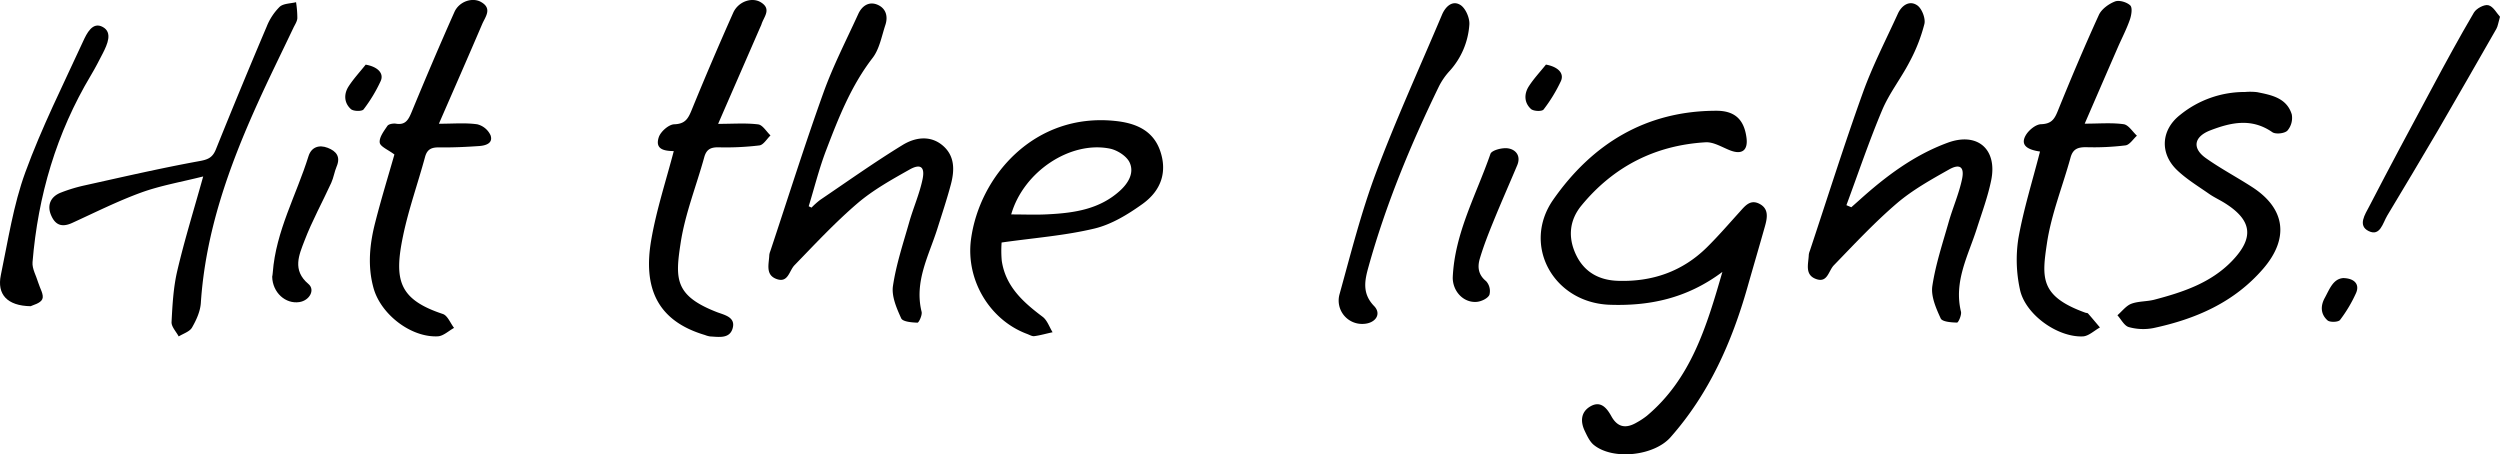 <svg id="Layer_1" data-name="Layer 1" xmlns="http://www.w3.org/2000/svg" viewBox="0 0 955.23 173.54">
    <path d="M658.11,103.89c-6.12,21.22-12.11,40.92-28.87,55a28.07,28.07,0,0,1-3.8,2.51c-4,2.36-7.29,2.09-9.74-2.34-1.73-3.12-4.06-6.07-8-3.8-3.65,2.1-3.92,5.73-2.2,9.35.92,1.93,1.91,4.12,3.5,5.41,7.31,5.91,23,4.18,29.28-2.93,14.67-16.59,23.4-36.22,29.39-57.27,2.22-7.8,4.51-15.57,6.71-23.38.89-3.19,1.55-6.63-2.05-8.53s-5.6.83-7.69,3.14c-4.09,4.51-8.07,9.13-12.39,13.4-9.42,9.32-21,13.29-34.09,12.85-7-.23-12.72-3.18-15.93-9.86s-2.63-13.3,2.1-19c12.26-14.86,28.18-22.94,47.35-24.07,3.09-.18,6.34,1.91,9.45,3.11,4.5,1.72,6.82-.06,6.19-4.86-.91-6.95-4.46-10.29-11.46-10.3-26.93,0-47.45,12.6-62.4,34-12,17.22-.06,39.19,21.37,40.12C629.91,117,644.41,114.18,658.11,103.89Z"/>
    <path d="M309,78.81c2.2-7.17,4-14.49,6.69-21.48,4.7-12.3,9.5-24.54,17.72-35.19,2.63-3.42,3.46-8.3,4.88-12.59,1.08-3.26.26-6.35-3-7.74s-5.95.44-7.36,3.55c-4.56,10-9.63,19.82-13.33,30.14-7.18,20-13.56,40.3-20.27,60.47a5.62,5.62,0,0,0-.39,1.47c-.12,3.43-1.63,7.66,2.9,9.21,4.34,1.48,4.66-3.18,6.74-5.32,7.84-8.09,15.56-16.38,24.1-23.69,6-5.1,13-9,19.91-12.89,4.11-2.3,5.88-1,4.92,3.69-1.15,5.58-3.52,10.89-5.09,16.4-2.3,8.1-5,16.16-6.23,24.43-.59,3.93,1.4,8.51,3.15,12.36.59,1.3,4.05,1.59,6.22,1.66.53,0,1.88-2.9,1.58-4.15-2.86-11.54,2.73-21.38,6-31.7,1.77-5.62,3.64-11.21,5.16-16.9,1.46-5.45,1.61-11-3.17-15s-10.6-3-15.24-.15c-10.76,6.59-21.07,13.91-31.53,21a30.34,30.34,0,0,0-3.29,2.94Z"/>
    <path d="M705.5,78.4C710,66.27,714.13,54,719.16,42.06c2.73-6.47,7.24-12.17,10.48-18.45A63.86,63.86,0,0,0,735.3,9.15c.5-2.14-1-6-2.82-7.16-2.94-1.95-5.88.09-7.32,3.24-4.56,10-9.65,19.84-13.36,30.15-7.19,20-13.58,40.33-20.3,60.53a5.49,5.49,0,0,0-.38,1.47c-.12,3.43-1.67,7.66,2.84,9.25,4.35,1.54,4.67-3.13,6.74-5.27,7.85-8.1,15.58-16.4,24.13-23.72,6-5.1,13-9,19.92-12.9,4.1-2.3,5.91-.94,4.93,3.7-1.17,5.59-3.54,10.91-5.11,16.43-2.3,8.1-5,16.17-6.24,24.44-.58,3.93,1.43,8.51,3.2,12.36.59,1.29,4.07,1.54,6.24,1.59.51,0,1.81-2.91,1.5-4.19-2.8-11.55,2.76-21.4,6.06-31.73,1.95-6.1,4.2-12.16,5.48-18.41,2.45-11.9-5.21-18.58-16.6-14.4-12.88,4.72-23.71,12.86-33.84,22l-3,2.66Z"/>
    <path d="M382.71,92.66c12.6-1.78,24.24-2.65,35.45-5.33,6.49-1.55,12.76-5.37,18.29-9.33,7.54-5.38,9.54-12.66,6.8-20.47-2.81-8-9.76-10.56-17.16-11.32C395.25,43,374.21,67.28,371,91.55c-2,15.4,7.11,30.65,21.32,36,1,.36,2,1,2.87.89,2.35-.31,4.66-1,7-1.49-1.24-2-2.05-4.57-3.79-5.89-7.45-5.6-14.2-11.6-15.64-21.46A43.16,43.16,0,0,1,382.71,92.66Zm3.66-10.73C391.1,65.49,409,53.79,424,56.77c2.88.56,6.51,2.87,7.64,5.36,1.78,3.9-.45,7.78-3.71,10.74-7.77,7.07-17.41,8.49-27.29,9C396,82.14,391.39,81.93,386.37,81.93Z"/>
    <path d="M257.44,57.74c-3,11.46-6.66,22.58-8.62,34-3.08,17.94,2,30.77,20.54,36.27a8.8,8.8,0,0,0,1.94.54c3.35.17,7.51,1,8.65-3.15s-2.93-5-5.87-6.08c-16.4-6.33-16.12-12.81-14-26.56,1.7-11.09,6-21.76,9-32.66.82-3,2.43-3.86,5.45-3.81a107.52,107.52,0,0,0,15.65-.73c1.55-.21,2.82-2.48,4.22-3.81-1.55-1.47-3-4-4.69-4.22-4.76-.59-9.64-.2-15.32-.2,5.65-13,10.9-25,16.15-37.07a7.66,7.66,0,0,0,.4-.93c.85-2.84,4-5.82-.19-8.43-3.4-2.13-8.68-.35-10.61,4q-8.25,18.51-15.92,37.28c-1.33,3.26-2.51,5.18-6.61,5.31-2.09.07-5.2,2.79-5.9,4.95C250.11,57.33,254.23,57.65,257.44,57.74Z"/>
    <path d="M167.7,47.28c5.82-13.35,11.25-25.7,16.55-38.1,1.17-2.73,3.91-5.86-.33-8.35-3.33-2-8.47-.32-10.29,3.76C168,17.24,162.57,30,157.29,42.79c-1.22,2.94-2.34,5.08-6,4.47-1-.17-2.77.12-3.26.83-1.35,2-3.18,4.38-2.94,6.39.19,1.55,3.24,2.75,5.61,4.55-2.24,7.87-5,16.82-7.31,25.88-2.13,8.25-3,16.62-.71,25,2.7,10.09,14.28,19.11,24.61,18.6,2.12-.11,4.14-2.1,6.2-3.22-1.41-1.83-2.47-4.72-4.29-5.32-16.88-5.6-18.7-13-15.2-29.82C156.1,80,159.67,70.09,162.4,60c.84-3.11,2.61-3.73,5.53-3.68,5,.07,10.12-.17,15.17-.52,2.4-.17,5.4-1,4.34-4.1a7.58,7.58,0,0,0-5.1-4.21C177.87,46.86,173.25,47.28,167.7,47.28Z"/>
    <path d="M779.47,57.9c-2.89,11.3-6.31,22.14-8.27,33.23a53.18,53.18,0,0,0,.61,19.51c2,9.47,14.29,18.29,24,17.9,2.23-.09,4.38-2.23,6.56-3.42-1.51-1.79-3-3.59-4.56-5.35-.19-.21-.64-.18-1-.29-17.41-6.28-16.66-13.34-14.68-26.57,1.66-11.09,6-21.76,9-32.67.88-3.25,2.7-4,5.86-4a99.52,99.52,0,0,0,15.15-.69c1.59-.21,2.91-2.41,4.36-3.7-1.68-1.54-3.21-4.13-5.07-4.39-4.59-.64-9.34-.21-14.88-.21,4.43-10.21,8.5-19.62,12.59-29,1.55-3.56,3.36-7,4.65-10.69.61-1.72,1.08-4.58.17-5.48C812.67.82,809.7-.06,808.11.57c-2.4.93-5.13,2.91-6.16,5.16-5.54,12.14-10.73,24.44-15.74,36.81-1.29,3.19-2.54,4.79-6.35,4.92-2.07.07-4.81,2.35-5.92,4.37C772.09,55.2,774.14,57.14,779.47,57.9Z"/>
    <path d="M857.79,35.15A39.05,39.05,0,0,0,833,43.91c-7.31,5.71-7.86,14.72-1.12,21.13,3.62,3.45,8,6.1,12.15,9,1.93,1.35,4.12,2.34,6.12,3.6,10.38,6.55,11.24,13.21,2.64,22.12-8.08,8.36-18.69,11.86-29.52,14.72-2.92.78-6.14.55-8.92,1.59-2,.77-3.55,2.88-5.3,4.39,1.42,1.57,2.6,4,4.32,4.51a20.48,20.48,0,0,0,9.4.39c16.16-3.45,30.84-9.77,42-22.71,9.93-11.55,8.53-22.9-4.19-31.14-5.81-3.77-11.94-7-17.61-11-5.5-3.84-4.73-8.26,1.57-10.7,8-3.07,15.81-4.77,23.69.69,1.28.89,4.69.52,5.77-.59a7.45,7.45,0,0,0,1.66-6.22c-1.94-6.27-7.74-7.38-13.24-8.48A23.12,23.12,0,0,0,857.79,35.15Z"/>
    <path d="M77.64,67.42c-3.6,12.89-7.15,24.33-9.89,36-1.5,6.37-1.86,13-2.2,19.61-.1,1.79,1.76,3.68,2.73,5.52,1.75-1.1,4.18-1.81,5.09-3.4,1.65-2.86,3.16-6.18,3.37-9.41,1.78-27,10.66-51.86,21.64-76.15,4.38-9.72,9.13-19.27,13.7-28.9.58-1.23,1.45-2.46,1.53-3.73a39.65,39.65,0,0,0-.49-6.12c-2.13.54-4.85.46-6.27,1.77a22.06,22.06,0,0,0-4.94,7.52Q92,33.46,82.52,57c-1.32,3.32-3.14,4-6.56,4.6-14.59,2.66-29,6-43.54,9.22a60.06,60.06,0,0,0-9.19,2.78c-4,1.57-5.27,4.89-3.74,8.55,1.66,4,4.3,4.78,8.15,3,8.75-4,17.39-8.34,26.41-11.62C61.4,70.88,69.23,69.54,77.64,67.42Z"/>
    <path d="M520.79,123.76c4.71-.11,7.24-3.74,4.24-6.83-4.7-4.84-3.56-9.9-2.11-15.08C529.57,78,539,55.25,549.81,33a25.79,25.79,0,0,1,4-5.8,29.2,29.2,0,0,0,7.62-17.86c.16-2.5-1.46-6.25-3.47-7.47-3.06-1.87-5.71.7-7,3.8C542.47,25.77,533.4,45.62,525.76,66c-5.66,15.11-9.63,30.89-13.95,46.48A8.93,8.93,0,0,0,520.79,123.76Z"/>
    <path d="M11.7,117c.81-.43,3.76-1.08,4.47-2.71s-.93-4.15-1.56-6.29c-.76-2.61-2.39-5.29-2.18-7.82,2.09-25.43,9.13-49.37,22.28-71.37,1.65-2.76,3.13-5.62,4.59-8.48,1.72-3.39,3.78-7.91,0-10-3.95-2.22-6.18,2.5-7.57,5.52-7.61,16.57-15.84,32.94-22.06,50C5.09,78.39,3.08,91.93.32,105.12-1.21,112.48,2.75,116.85,11.7,117Z"/>
    <path d="M955.23,6.41C954,5.09,952.69,2.47,950.79,2c-1.53-.41-4.6,1.22-5.53,2.81-5.65,9.62-11,19.46-16.26,29.3-8,14.89-16,29.79-23.76,44.8-1.53,2.94-4.48,7.27-.22,9.37,4.43,2.19,5.41-3.06,7.13-5.92,6.42-10.72,12.87-21.43,19.18-32.22,7.59-13,15-26.07,22.52-39.14C954.42,10,954.55,8.71,955.23,6.41Z"/>
    <path d="M555.08,106.09c0,5.26,4.14,9.68,9.18,9.25,1.75-.15,4.19-1.3,4.83-2.68a5.61,5.61,0,0,0-1.27-5.24c-3.09-2.49-3.31-5.55-2.38-8.65,1.49-5,3.42-9.85,5.39-14.67,2.86-7,5.94-13.95,8.88-20.94,1.5-3.55-.48-6-3.48-6.47-2.16-.36-6.26.71-6.74,2.1C564.11,74.37,555.79,89.08,555.08,106.09Z"/>
    <path d="M104,105.74c.14,6.07,5.11,10.51,10.41,9.68,3.84-.59,6.12-4.66,3.43-6.92-6.3-5.3-3.54-11.17-1.48-16.58,2.89-7.55,6.84-14.7,10.21-22.07.91-2,1.21-4.23,2.06-6.24,1.59-3.75-.16-5.86-3.39-7.12-3.39-1.32-6.3-.24-7.37,3.2-4.61,14.79-12.46,28.59-13.65,44.44C104.19,104.8,104.06,105.47,104,105.74Z"/>
    <path d="M590.7,24.68c-2.18,2.72-4.6,5.3-6.5,8.22s-1.89,6.33.79,8.76c1,.87,4.22,1,4.82.16a58.64,58.64,0,0,0,6.57-10.77C597.77,28.07,595.41,25.55,590.7,24.68Z"/>
    <path d="M139.73,24.7c-2.18,2.73-4.58,5.32-6.49,8.24s-1.84,6.35.85,8.76c1,.86,4.22.9,4.83.1A57,57,0,0,0,145.44,31C146.8,28.05,144.38,25.52,139.73,24.7Z"/>
    <path d="M895.33,106.25c-3.85.3-5.19,4.15-7,7.48-1.77,3.16-1.65,6.32,1,8.68.9.81,4.12.7,4.78-.16A52.61,52.61,0,0,0,900.21,112C901.67,108.73,899.74,106.35,895.33,106.25Z"/>
</svg>